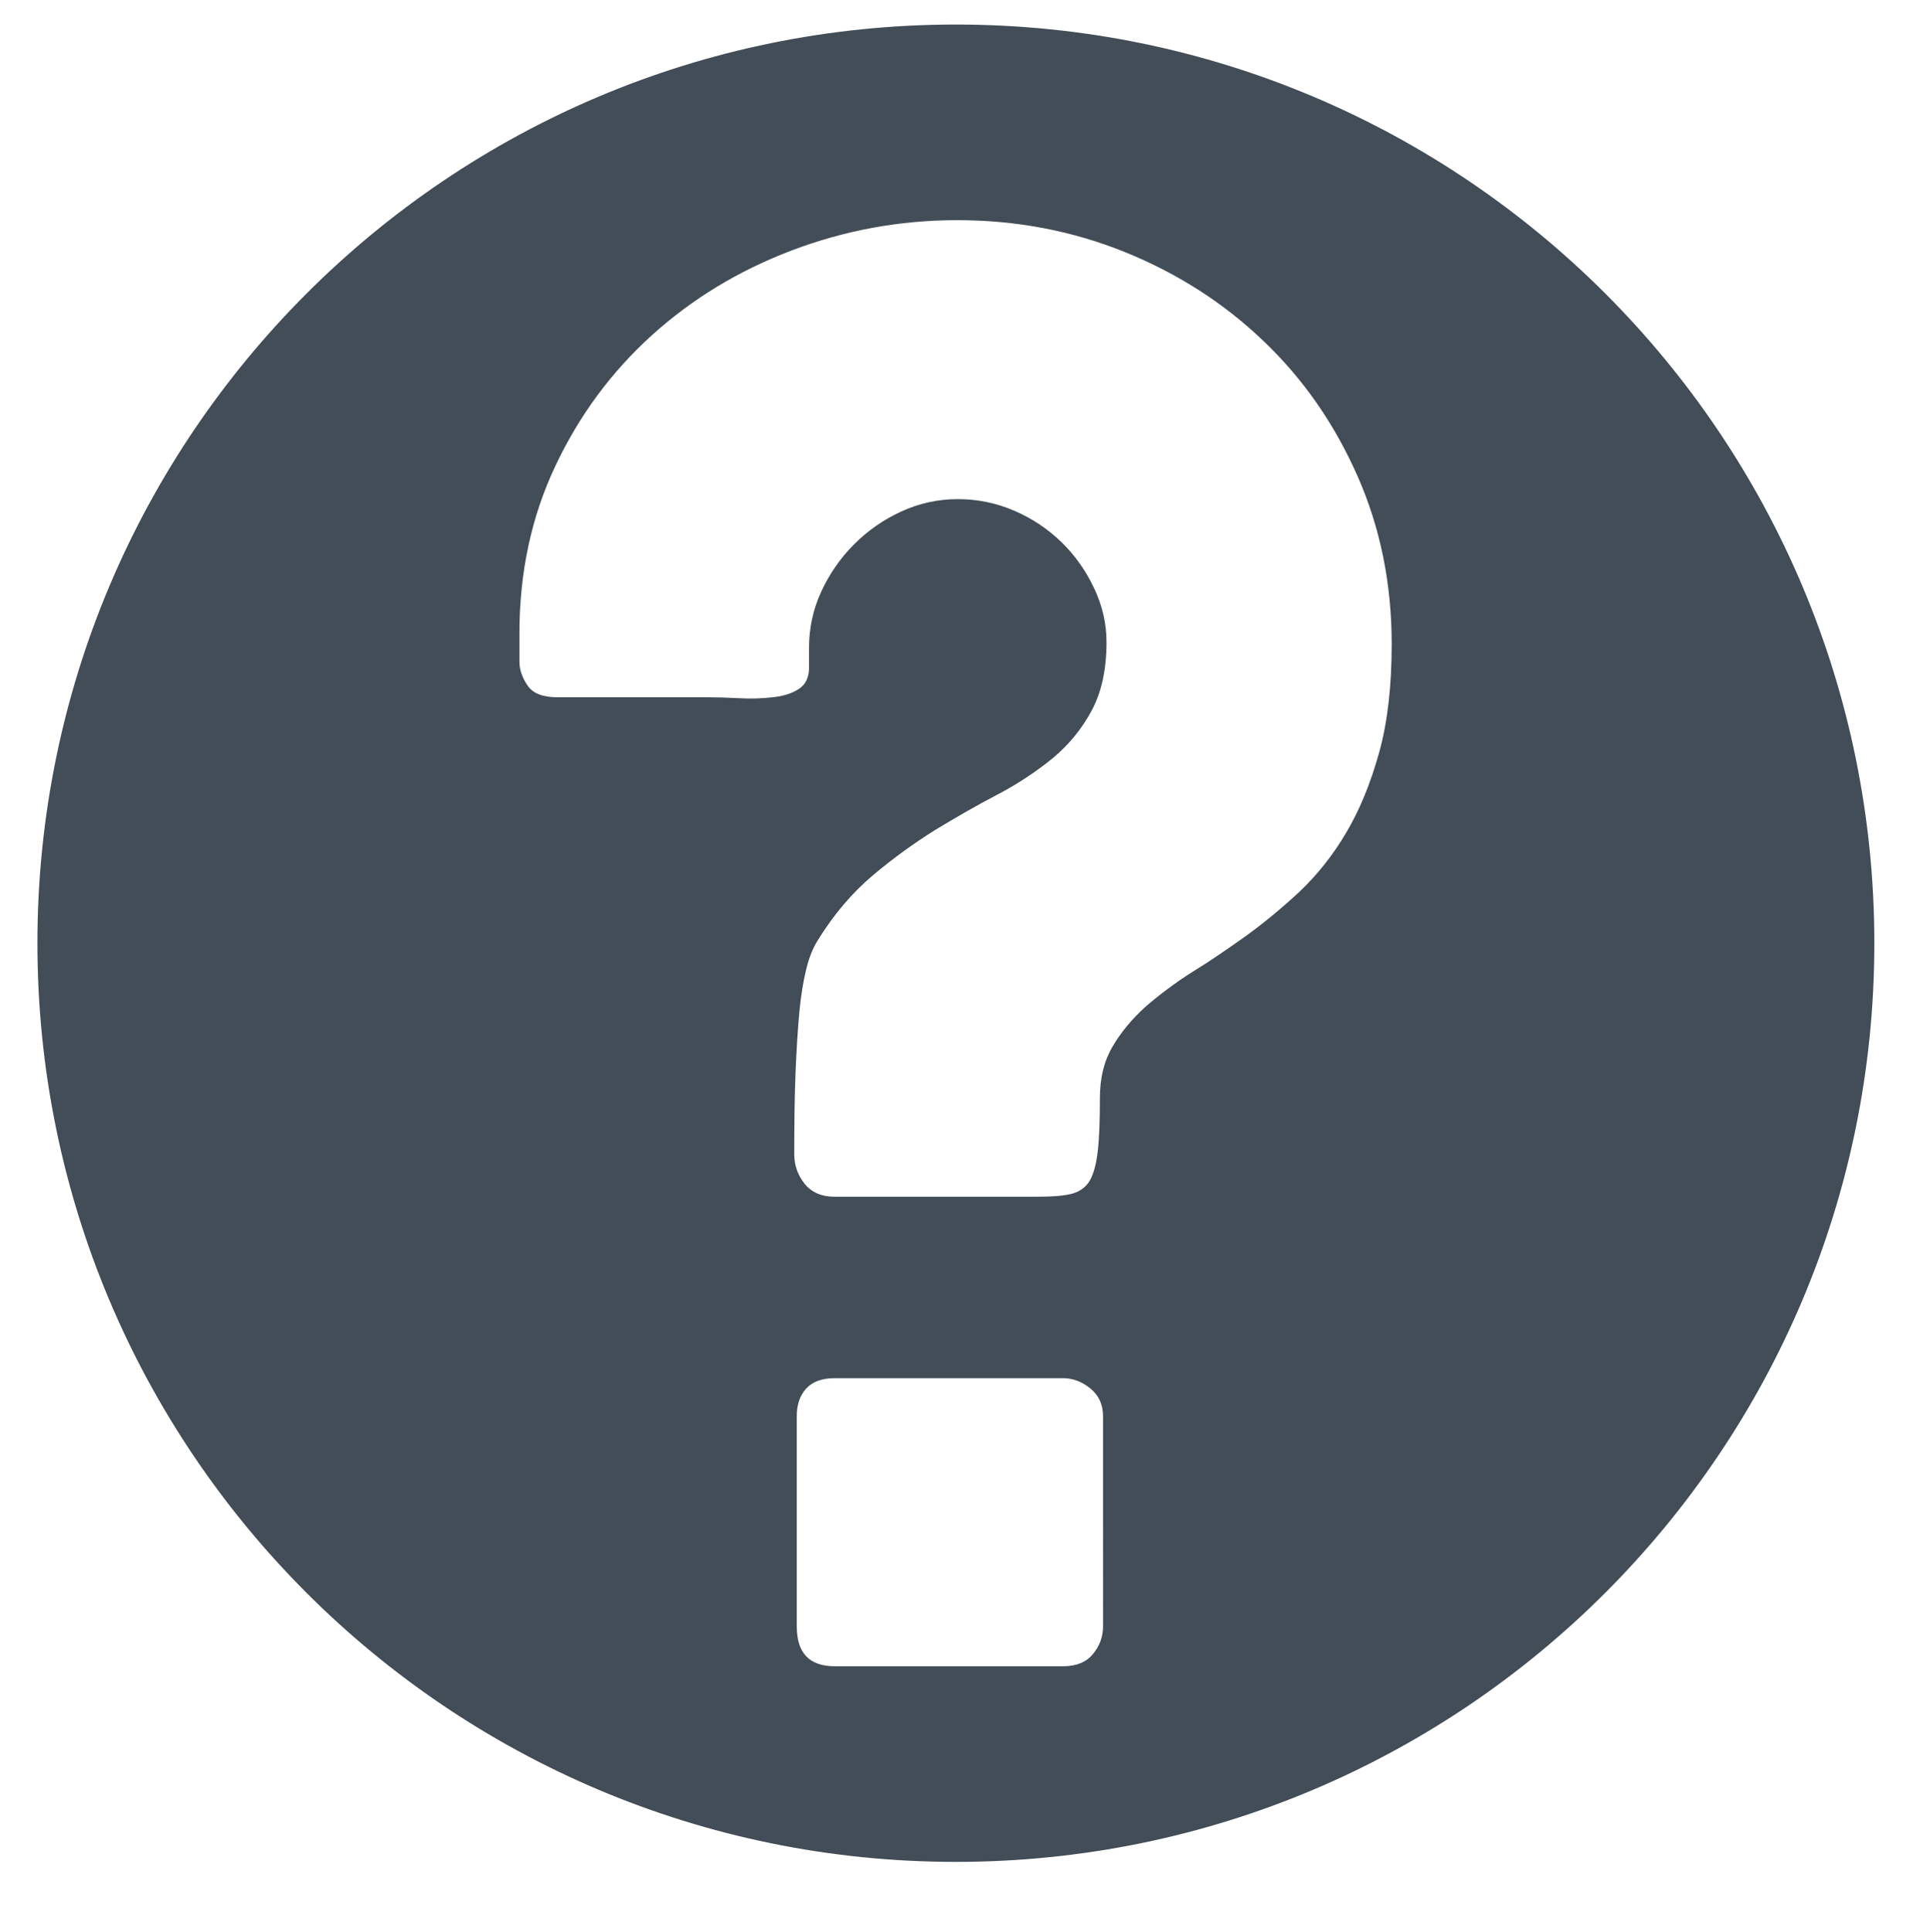 <?xml version="1.0" encoding="utf-8"?>
<!-- Generator: Adobe Illustrator 26.3.1, SVG Export Plug-In . SVG Version: 6.00 Build 0)  -->
<svg version="1.1" id="Layer_1" xmlns="http://www.w3.org/2000/svg" xmlns:xlink="http://www.w3.org/1999/xlink" x="0px" y="0px"
	 viewBox="0 0 613.8 614.4" style="enable-background:new 0 0 613.8 614.4;" xml:space="preserve">
<style type="text/css">
	.st0{fill:#424D57;}
</style>
<path class="st0" d="M304,7.8C142.7,7.8,11.9,138.6,11.9,299.9S142.7,592,304,592s292.1-130.8,292.1-292.1S465.4,7.8,304,7.8z
	 M350.8,517.1c0,3.3-1.1,6.3-3.2,8.8c-2.1,2.6-5.3,3.9-9.5,3.9h-72.6c-8.1,0-12.1-4.2-12.1-12.7v-66.8c0-3.7,1-6.6,3-8.8
	c2-2.2,5-3.3,9.1-3.3h72.6c3.1,0,6,1.1,8.7,3.3c2.7,2.2,4,5.2,4,8.8V517.1z M438.6,239.3c-2.7,9.7-6.2,18.3-10.5,25.5
	c-4.3,7.3-9.3,13.5-14.9,18.8c-5.6,5.2-11.3,9.9-17.1,14.1c-5.8,4.1-11.4,8-17,11.4c-5.5,3.5-10.4,7.2-14.8,11
	c-4.3,3.9-7.8,8.1-10.5,12.7c-2.7,4.6-4,10-4,16.3c0,7.2-0.2,12.9-0.7,17.1c-0.5,4.2-1.4,7.4-2.7,9.5c-1.4,2.1-3.4,3.4-6.1,4
	c-2.7,0.6-6.2,0.8-10.6,0.8h-64.4c-4,0-7.2-1.4-9.4-4.1c-2.2-2.8-3.3-5.9-3.3-9.4c0-9.7,0.1-18.3,0.4-25.7
	c0.3-7.4,0.7-13.8,1.2-19.3s1.3-10.1,2.2-13.8c0.9-3.7,2.1-6.7,3.6-9.1c5.1-8.3,11-15.2,17.5-20.7c6.5-5.5,13.2-10.3,19.9-14.5
	c6.8-4.1,13.5-8,20.1-11.4c6.6-3.5,12.4-7.4,17.5-11.6c5-4.2,9.1-9.2,12.2-15c3.1-5.8,4.7-13,4.7-21.7c0-5.9-1.3-11.6-3.9-17.1
	c-2.6-5.5-6-10.4-10.3-14.6c-4.3-4.2-9.3-7.6-15.1-10.1c-5.8-2.5-11.8-3.7-18-3.7c-6.2,0-12.2,1.3-17.9,3.9
	c-5.7,2.6-10.7,6.1-15.1,10.5c-4.4,4.4-7.9,9.5-10.5,15.2c-2.6,5.7-3.8,11.6-3.8,17.7v6.3c0,3.1-1.1,5.4-3.3,6.8
	c-2.2,1.4-5,2.3-8.3,2.6c-3.3,0.4-6.9,0.5-10.6,0.3c-3.8-0.2-7.1-0.3-10.1-0.3h-47.7c-4.6,0-7.8-1.2-9.5-3.7c-1.7-2.5-2.6-5-2.6-7.6
	v-9.1c0-19.3,3.8-37,11.4-53.1c7.6-16.1,17.8-29.9,30.6-41.5c12.8-11.6,27.6-20.6,44.4-27c16.8-6.4,34.4-9.7,52.8-9.7
	c18.9,0,36.7,3.4,53.5,10.2c16.7,6.8,31.4,16.2,44,28.3c12.6,12,22.5,26.3,29.8,42.8c7.3,16.5,10.9,34.3,10.9,53.6
	C442.6,218.1,441.3,229.6,438.6,239.3z"/>
</svg>
